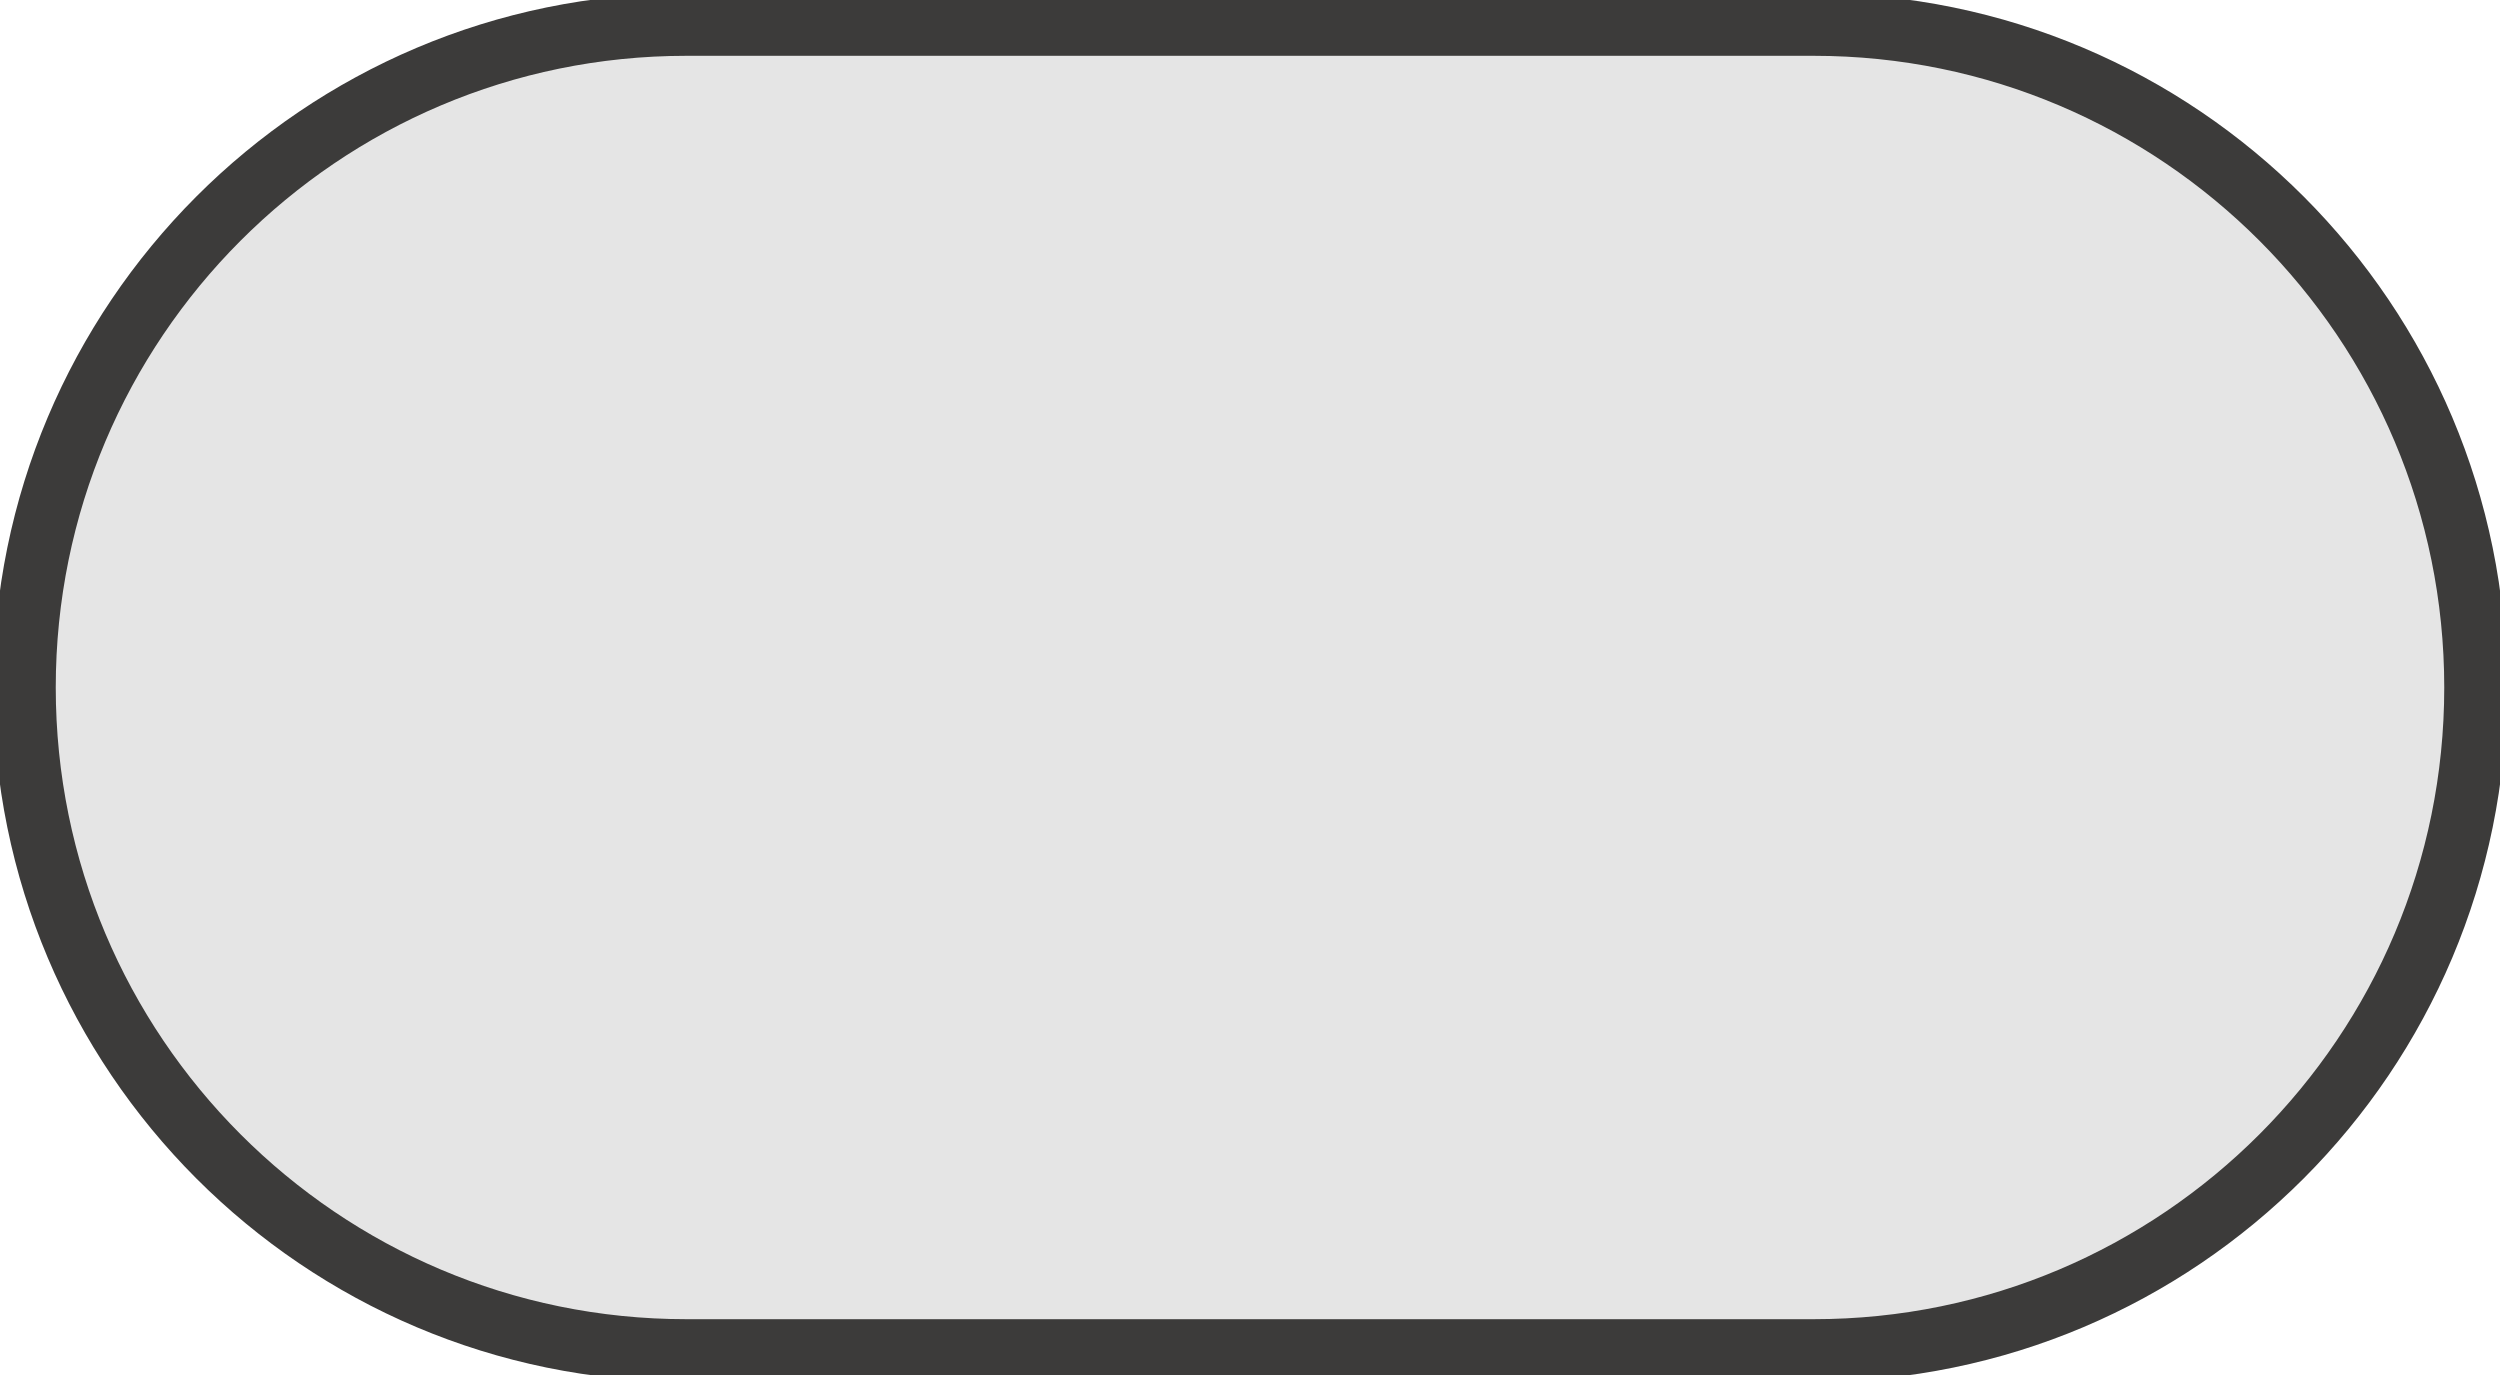 <svg width="40" height="22" viewBox="0 0 40 22" fill="none" xmlns="http://www.w3.org/2000/svg">
<path d="M29.02 0.393H10.98C5.133 0.393 0.392 5.142 0.392 11C0.392 16.858 5.133 21.607 10.98 21.607H29.02C34.867 21.607 39.608 16.858 39.608 11C39.608 5.142 34.867 0.393 29.02 0.393Z" fill="#E5E5E5" stroke="#3C3B3A"/>
</svg>

